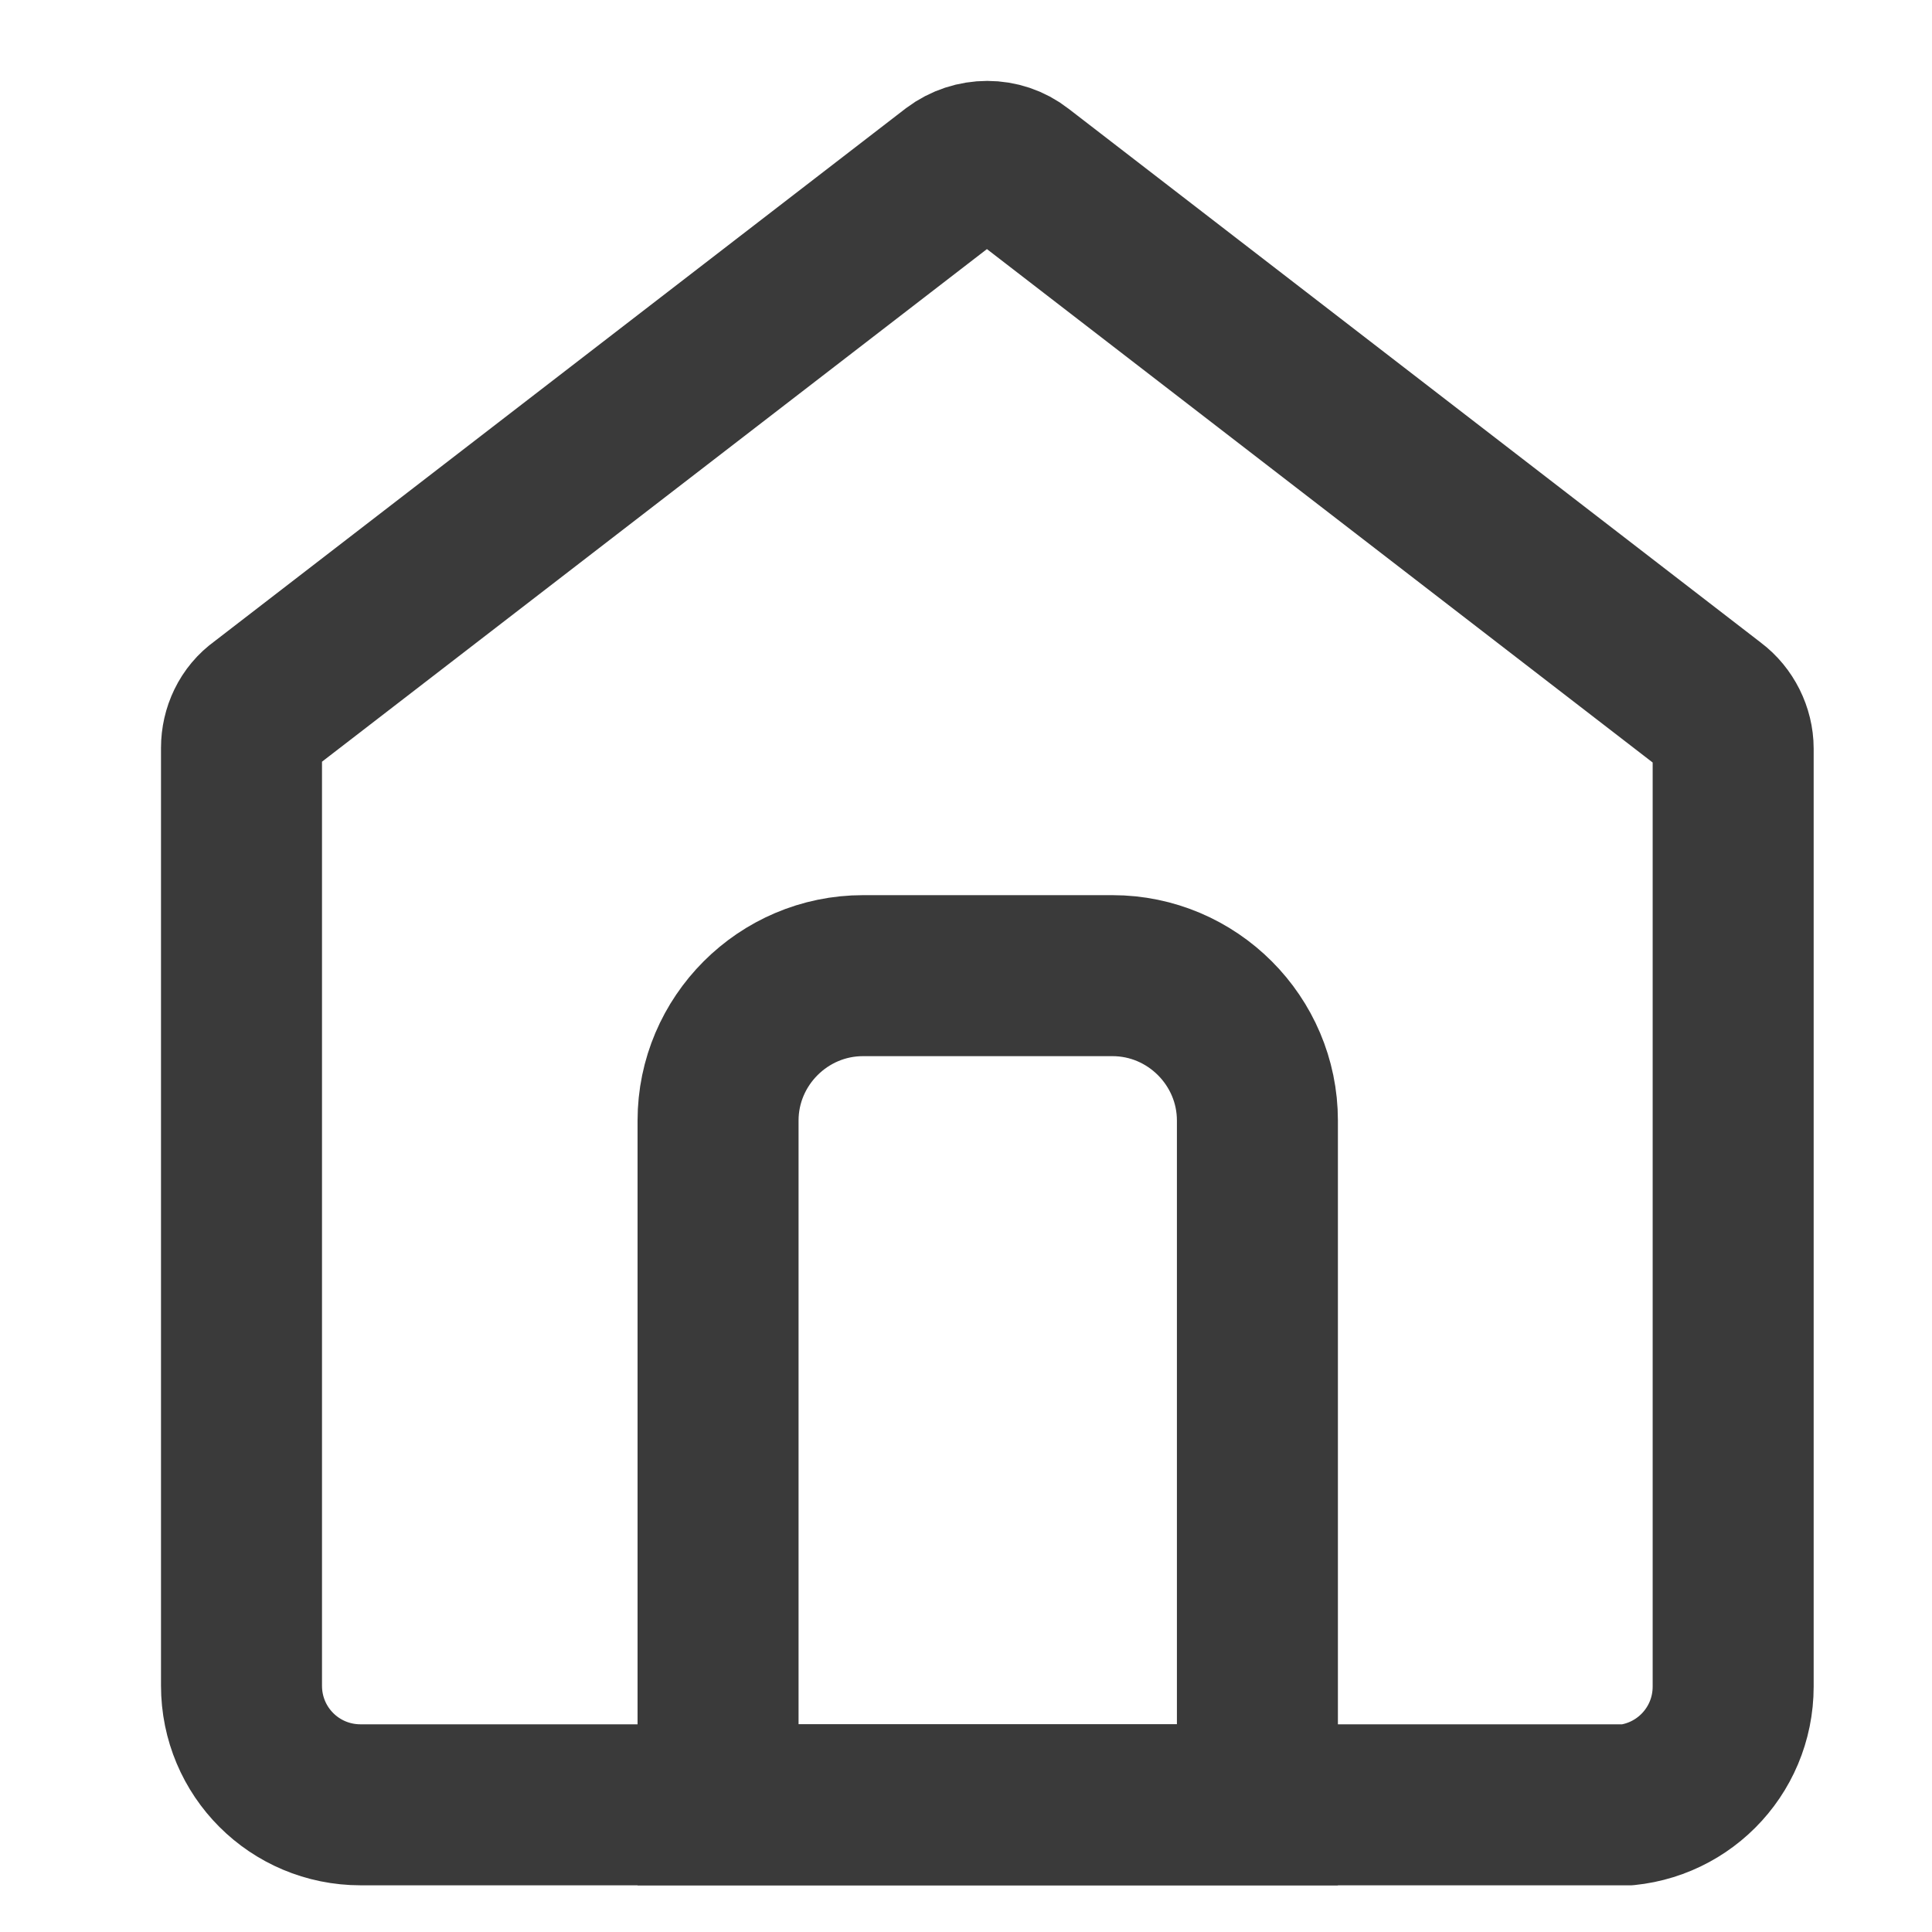 <svg width="24" height="24" viewBox="0 0 24 24" fill="none" xmlns="http://www.w3.org/2000/svg">
<g clip-path="url(#clip0_527_63936)">
<path d="M20.05 22.42H4.48C3.66 22.42 3 21.76 3 20.94V9.29C3 9.09 3.09 8.89 3.26 8.77L11.86 2.14C12.1 1.96 12.43 1.96 12.66 2.14L21.27 8.78C21.43 8.9 21.53 9.1 21.53 9.3V20.95C21.53 21.77 20.87 22.43 20.05 22.43V22.42Z" stroke="#3A3A3A" stroke-width="2" stroke-miterlimit="10" stroke-linecap="round"/>
<path d="M10.72 12.12H13.82C14.81 12.12 15.62 12.93 15.62 13.92V22.42H8.92V13.92C8.92 12.93 9.73 12.12 10.72 12.12Z" stroke="#3A3A3A" stroke-width="2" stroke-miterlimit="10" stroke-linecap="round"/>
</g>
<defs>
<clipPath id="clip0_527_63936">
<rect width="20.53" height="22.42" fill="white" transform="translate(2 1)"/>
</clipPath>
</defs>
</svg>
